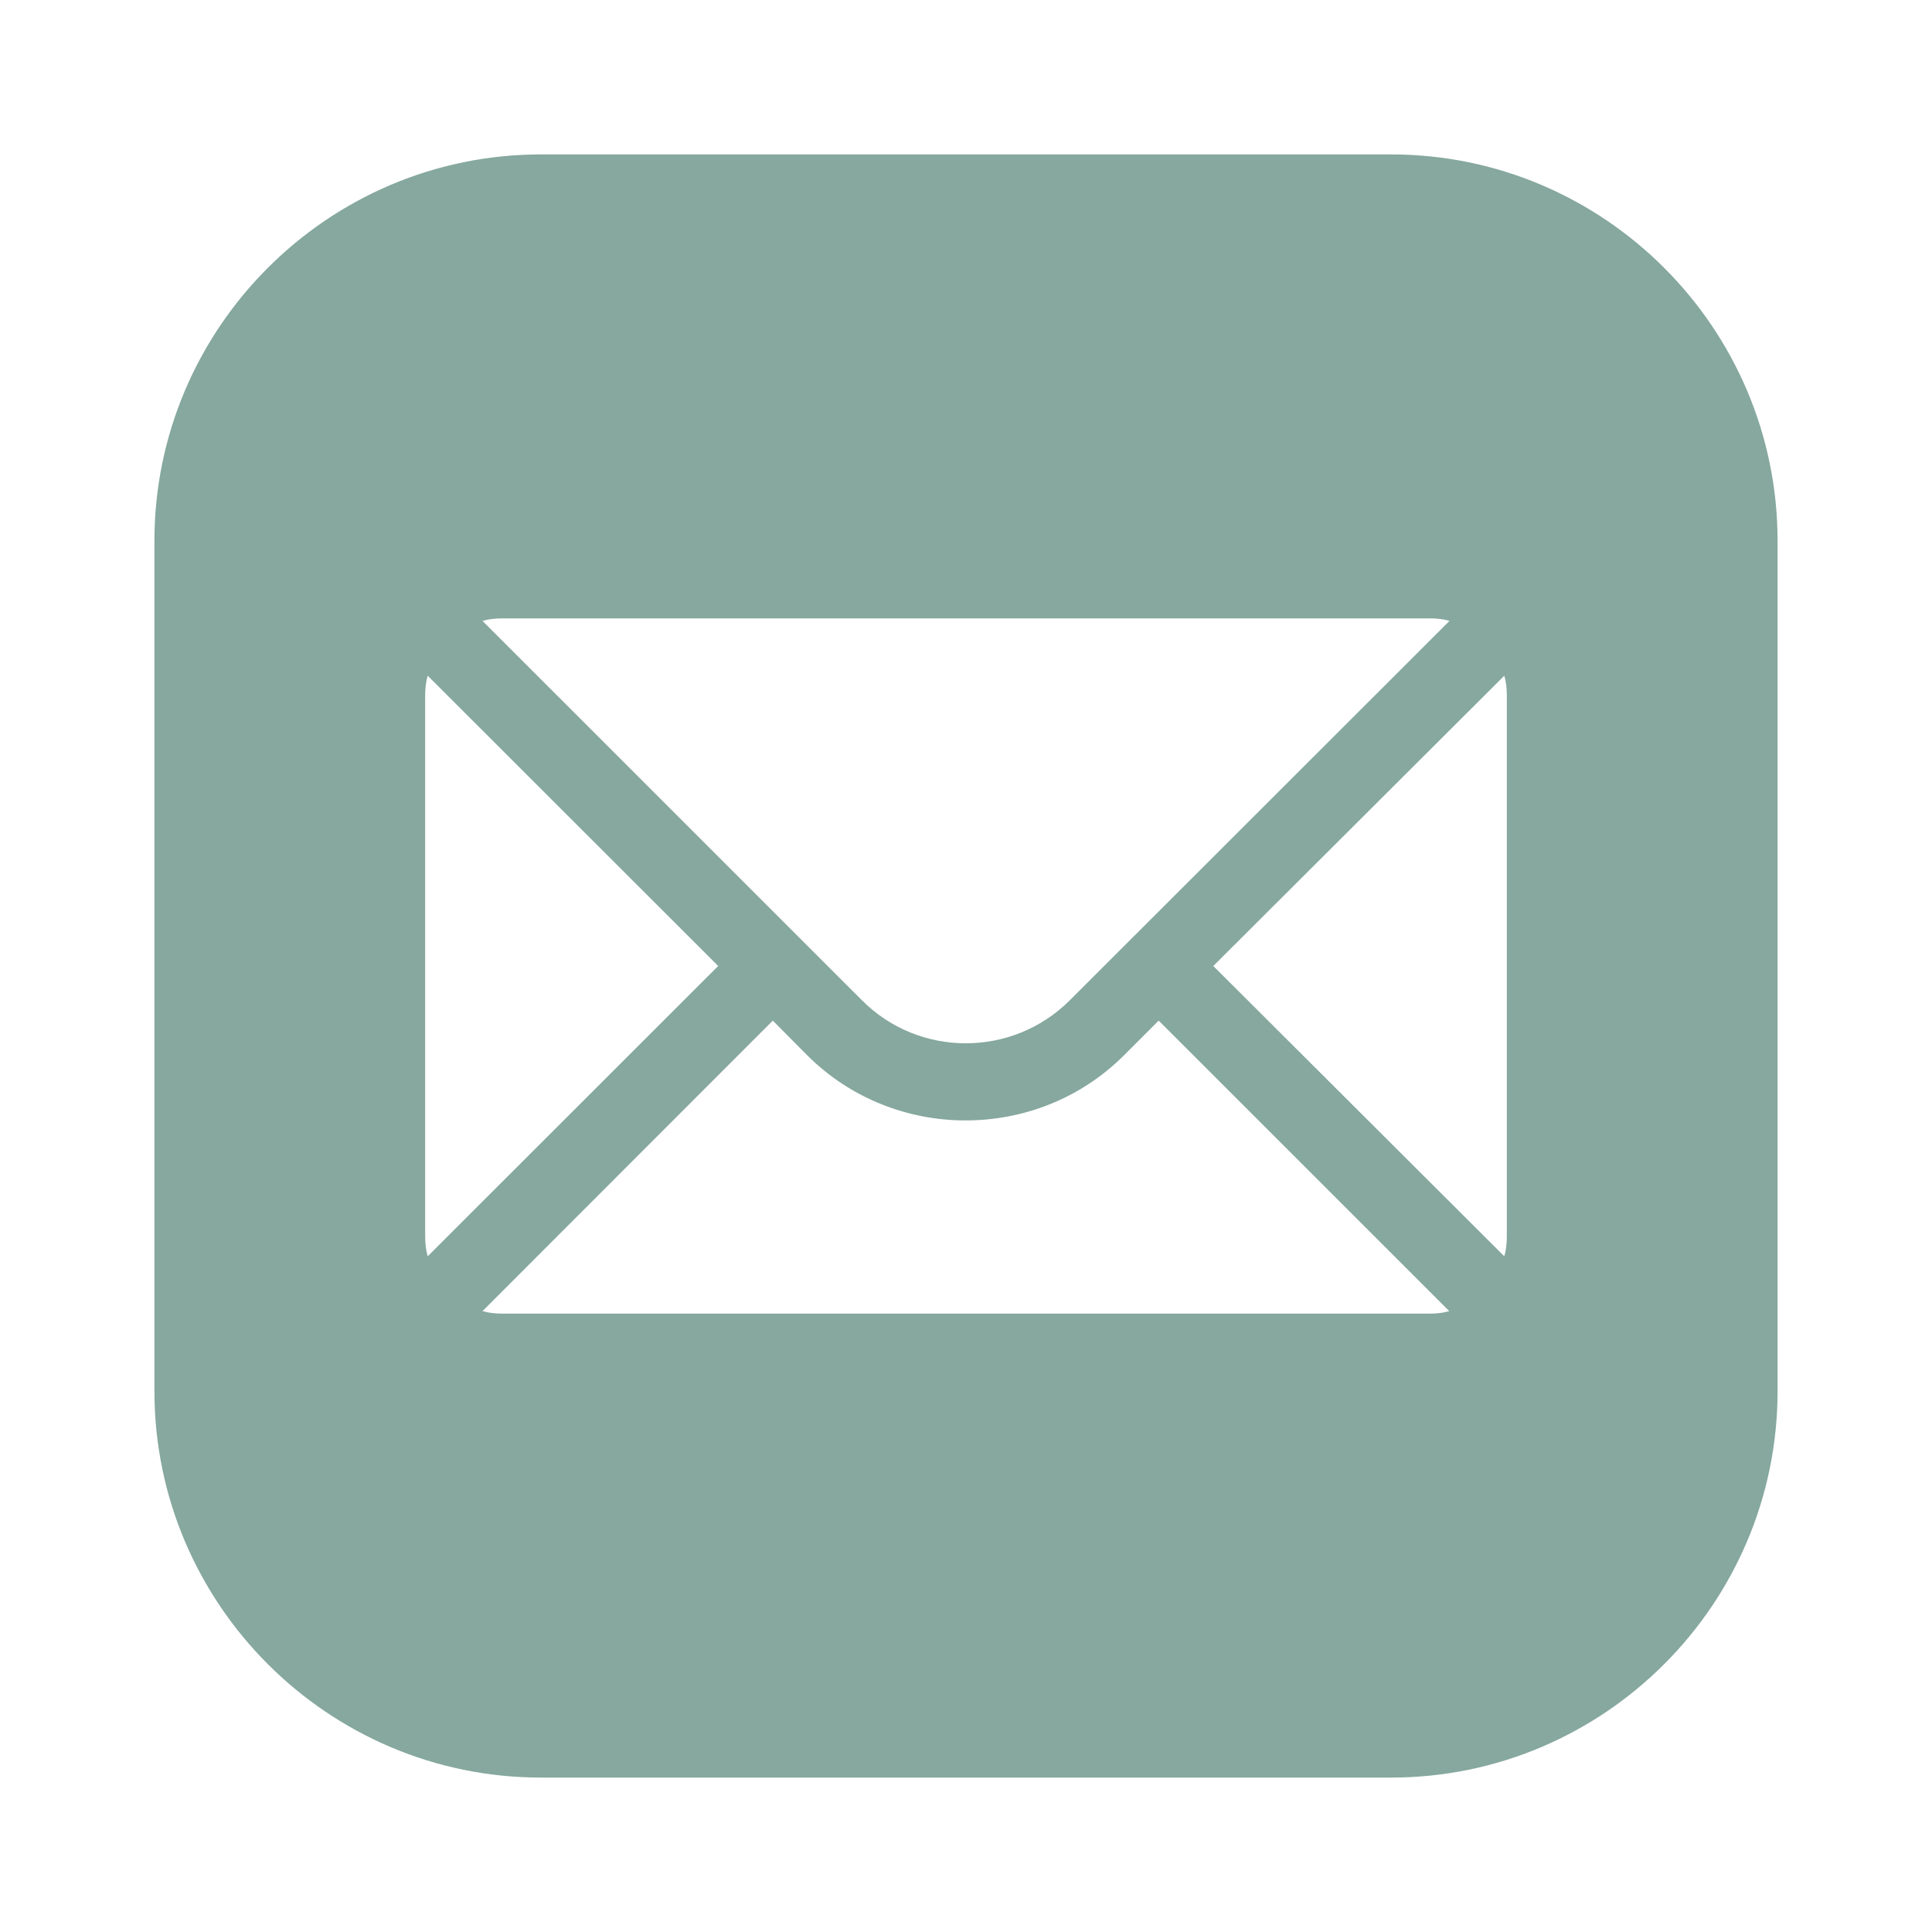 <?xml version="1.0" encoding="UTF-8"?>
<svg xmlns="http://www.w3.org/2000/svg" xmlns:xlink="http://www.w3.org/1999/xlink" viewBox="0 0 30 30" width="30px" height="30px">
<g id="surface18284725">
<path style=" stroke:none;fill-rule:nonzero;fill:rgb(52.549%,65.882%,61.961%);fill-opacity:1;" d="M 8.398 2.398 C 5.094 2.398 2.398 5.094 2.398 8.398 L 2.398 21.602 C 2.398 24.906 5.094 27.602 8.398 27.602 L 21.602 27.602 C 24.906 27.602 27.602 24.906 27.602 21.602 L 27.602 8.398 C 27.602 5.094 24.906 2.398 21.602 2.398 Z M 7.801 9.602 L 22.199 9.602 C 22.309 9.602 22.41 9.613 22.508 9.641 L 16.609 15.535 C 15.719 16.422 14.273 16.422 13.387 15.535 L 7.492 9.641 C 7.59 9.613 7.691 9.602 7.801 9.602 Z M 6.641 10.492 L 11.152 15 L 6.641 19.508 C 6.613 19.41 6.602 19.309 6.602 19.199 L 6.602 10.801 C 6.602 10.691 6.613 10.59 6.641 10.492 Z M 23.359 10.492 C 23.387 10.59 23.398 10.691 23.398 10.801 L 23.398 19.199 C 23.398 19.309 23.387 19.41 23.359 19.508 L 18.84 15 Z M 12 15.848 L 12.535 16.387 C 13.211 17.062 14.105 17.398 14.992 17.398 C 15.887 17.398 16.777 17.062 17.453 16.387 L 17.992 15.848 L 22.504 20.359 C 22.41 20.387 22.309 20.398 22.199 20.398 L 7.801 20.398 C 7.691 20.398 7.59 20.387 7.492 20.359 Z M 12 15.848 "/>
</g>
</svg>
